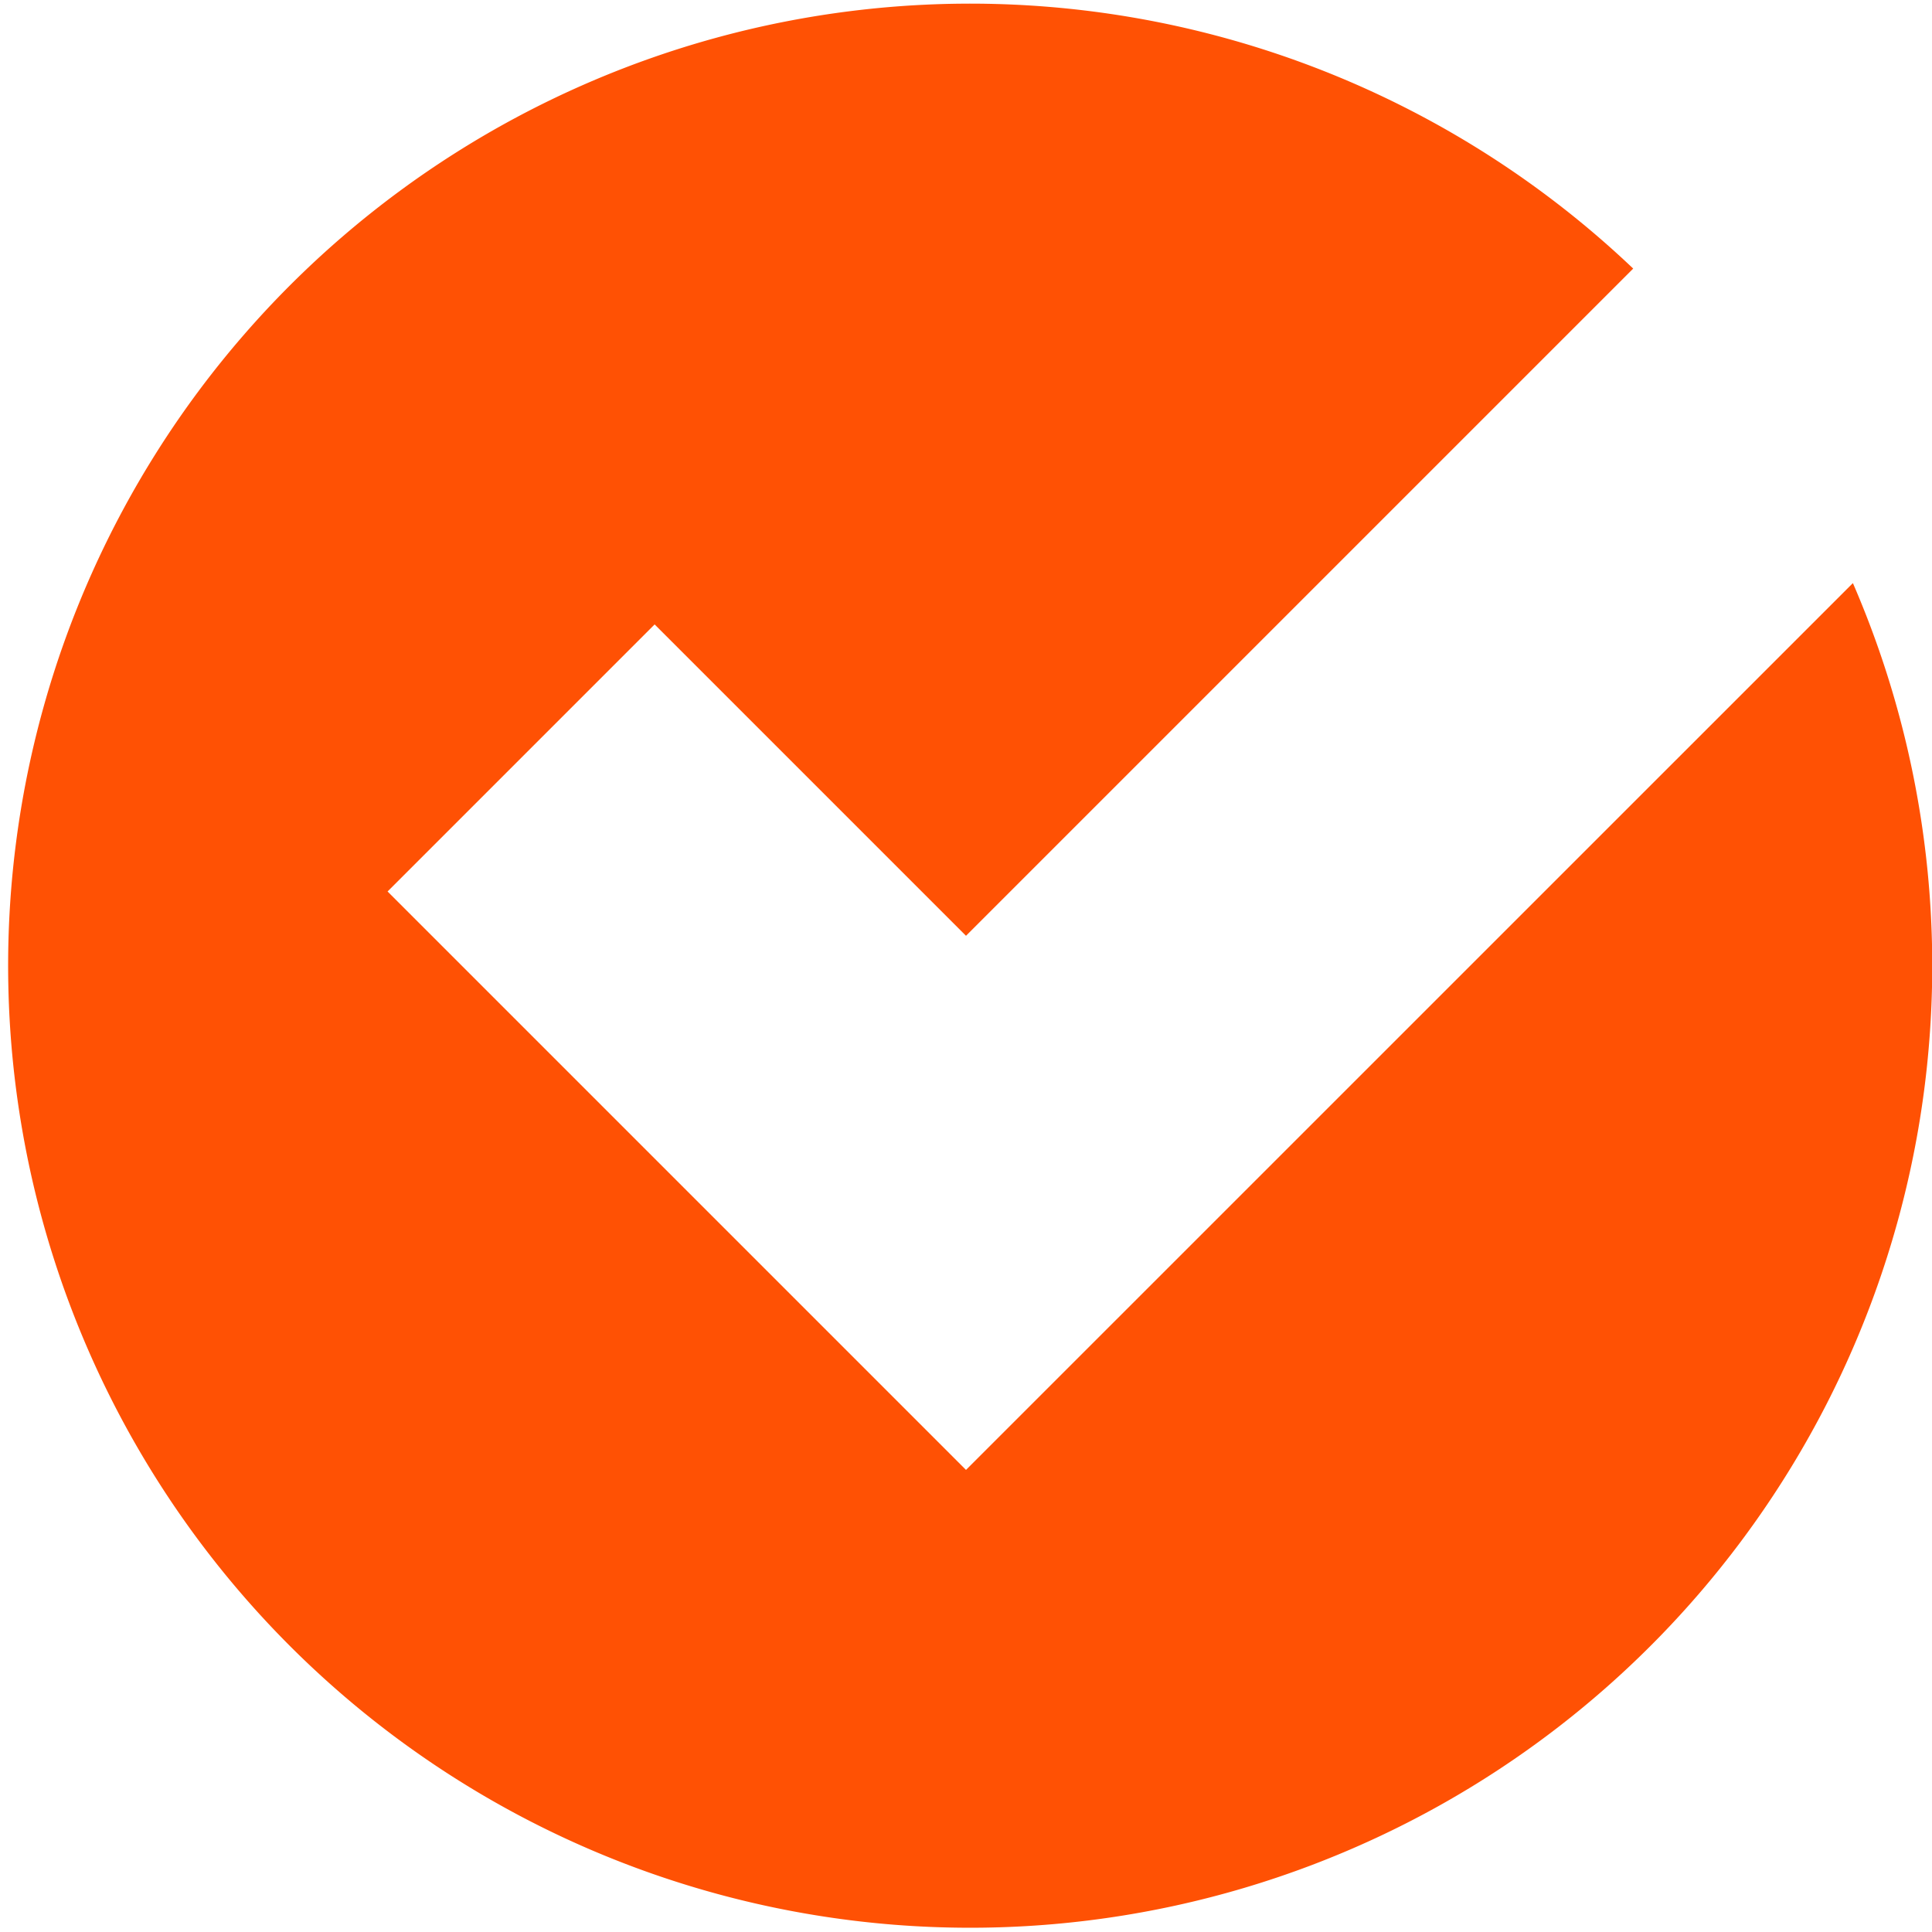 <svg xmlns="http://www.w3.org/2000/svg" xmlns:xlink="http://www.w3.org/1999/xlink" width="23.982" height="23.982" viewBox="0 0 23.982 23.982">
  <defs>
    <clipPath id="clip-path">
      <rect id="Rectangle_16" data-name="Rectangle 16" width="23.982" height="23.982" fill="#ff5104"/>
    </clipPath>
  </defs>
  <g id="odrazka_check" transform="translate(0 0)">
    <g id="Group_32" data-name="Group 32" transform="translate(0 0)" clip-path="url(#clip-path)">
      <path id="Path_58" data-name="Path 58" d="M11.991,18.246,8.676,14.931,4.811,11.066,8.126,7.751l3.865,3.865,8.282-8.282A11.942,11.942,0,1,0,23,7.238Z" transform="translate(0 0)" fill="#ff5104"/>
    </g>
  </g>
</svg>
